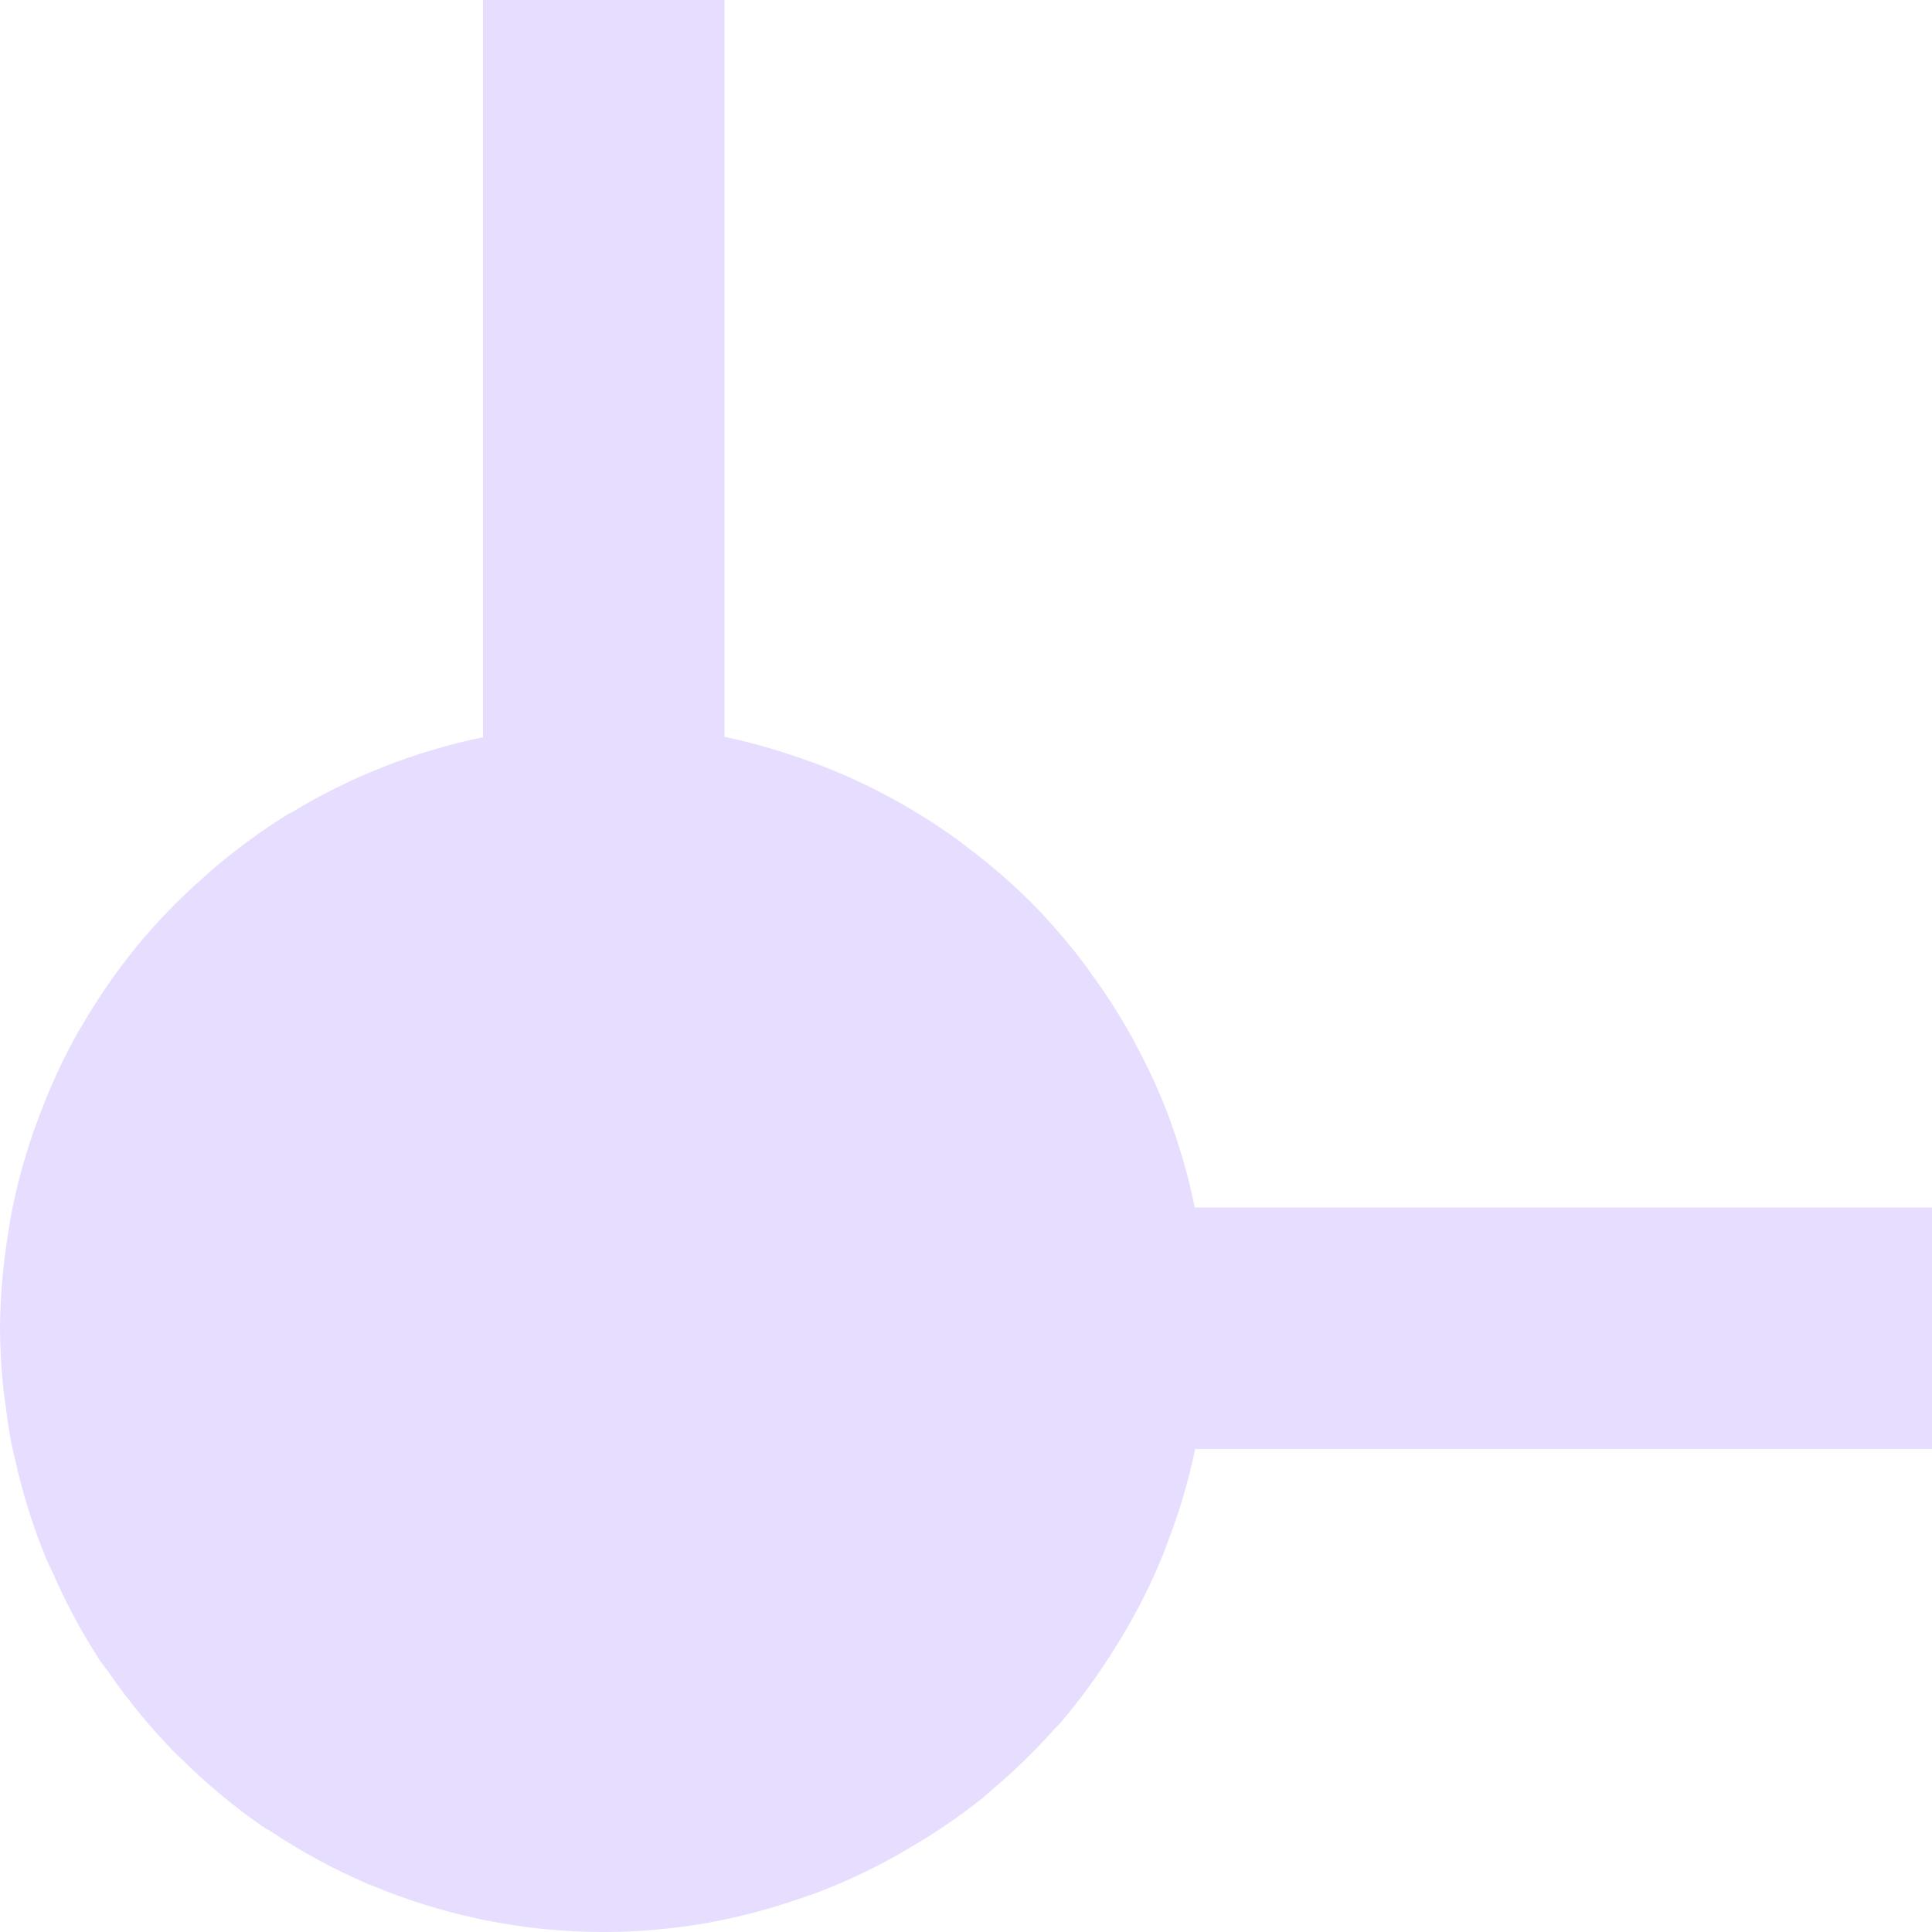 <svg xmlns="http://www.w3.org/2000/svg" width="16" height="16" viewBox="0 0 16 16">
 <defs>
  <style id="current-color-scheme" type="text/css">
   .ColorScheme-Text { color: #e6ddff; } .ColorScheme-Highlight { color:#4285f4; }
  </style>
 </defs>
 <path fill="currentColor" class="ColorScheme-Text" d="M 4 0 L 4 6.105 C 3.998 6.106 3.996 6.107 3.994 6.107 C 3.438 6.222 2.906 6.431 2.42 6.725 C 2.408 6.732 2.395 6.737 2.383 6.744 C 2.159 6.883 1.947 7.039 1.748 7.211 C 1.726 7.23 1.704 7.25 1.682 7.27 C 1.484 7.444 1.301 7.633 1.133 7.836 C 1.129 7.841 1.125 7.847 1.121 7.852 C 0.955 8.056 0.806 8.274 0.674 8.502 C 0.665 8.517 0.655 8.532 0.646 8.547 C 0.52 8.772 0.412 9.008 0.322 9.25 C 0.31 9.283 0.297 9.316 0.285 9.35 C 0.201 9.588 0.135 9.833 0.088 10.082 C 0.08 10.125 0.075 10.168 0.068 10.211 C 0.025 10.472 0.002 10.736 0 11 C 0.001 11.145 0.008 11.289 0.021 11.434 C 0.029 11.521 0.041 11.606 0.053 11.691 C 0.063 11.768 0.074 11.844 0.088 11.92 C 0.098 11.973 0.111 12.025 0.123 12.078 C 0.184 12.357 0.269 12.63 0.377 12.895 C 0.395 12.939 0.416 12.98 0.436 13.023 C 0.547 13.279 0.68 13.525 0.832 13.758 C 0.855 13.792 0.881 13.822 0.904 13.855 C 1.068 14.092 1.251 14.314 1.453 14.52 C 1.468 14.534 1.483 14.548 1.498 14.562 C 1.711 14.774 1.943 14.967 2.191 15.137 C 2.208 15.148 2.226 15.155 2.242 15.166 C 2.494 15.334 2.76 15.478 3.037 15.598 L 3.053 15.605 C 3.06 15.609 3.069 15.61 3.076 15.613 C 3.363 15.733 3.661 15.826 3.965 15.891 C 3.979 15.894 3.992 15.898 4.006 15.9 C 4.168 15.933 4.333 15.958 4.5 15.975 C 4.666 15.991 4.833 16 5 16 C 5.289 16 5.578 15.974 5.863 15.924 C 5.877 15.921 5.89 15.919 5.904 15.916 C 6.145 15.87 6.382 15.807 6.613 15.727 C 6.658 15.711 6.702 15.698 6.746 15.682 C 6.97 15.597 7.188 15.497 7.398 15.381 C 7.445 15.355 7.491 15.328 7.537 15.301 C 7.747 15.179 7.947 15.042 8.137 14.891 C 8.164 14.869 8.188 14.845 8.215 14.822 C 8.393 14.673 8.56 14.511 8.715 14.338 C 8.738 14.312 8.763 14.29 8.785 14.264 C 8.942 14.079 9.086 13.883 9.215 13.678 C 9.245 13.63 9.274 13.584 9.303 13.535 C 9.43 13.321 9.541 13.098 9.635 12.867 C 9.645 12.841 9.654 12.814 9.664 12.787 C 9.764 12.532 9.842 12.268 9.898 12 L 16 12 L 16 10 L 9.895 10 C 9.894 9.997 9.893 9.995 9.893 9.992 C 9.844 9.756 9.779 9.524 9.697 9.297 L 9.693 9.285 C 9.693 9.283 9.692 9.281 9.691 9.279 C 9.61 9.059 9.512 8.845 9.4 8.639 C 9.391 8.62 9.381 8.602 9.371 8.584 C 9.27 8.403 9.158 8.228 9.035 8.061 C 9.017 8.035 8.999 8.009 8.98 7.984 C 8.843 7.802 8.694 7.629 8.533 7.467 C 8.377 7.312 8.21 7.168 8.035 7.035 C 8.006 7.013 7.977 6.989 7.947 6.967 C 7.584 6.702 7.188 6.487 6.768 6.328 C 6.731 6.314 6.695 6.302 6.658 6.289 C 6.443 6.212 6.223 6.149 6 6.102 L 6 0 L 4 0 z"/>
</svg>
